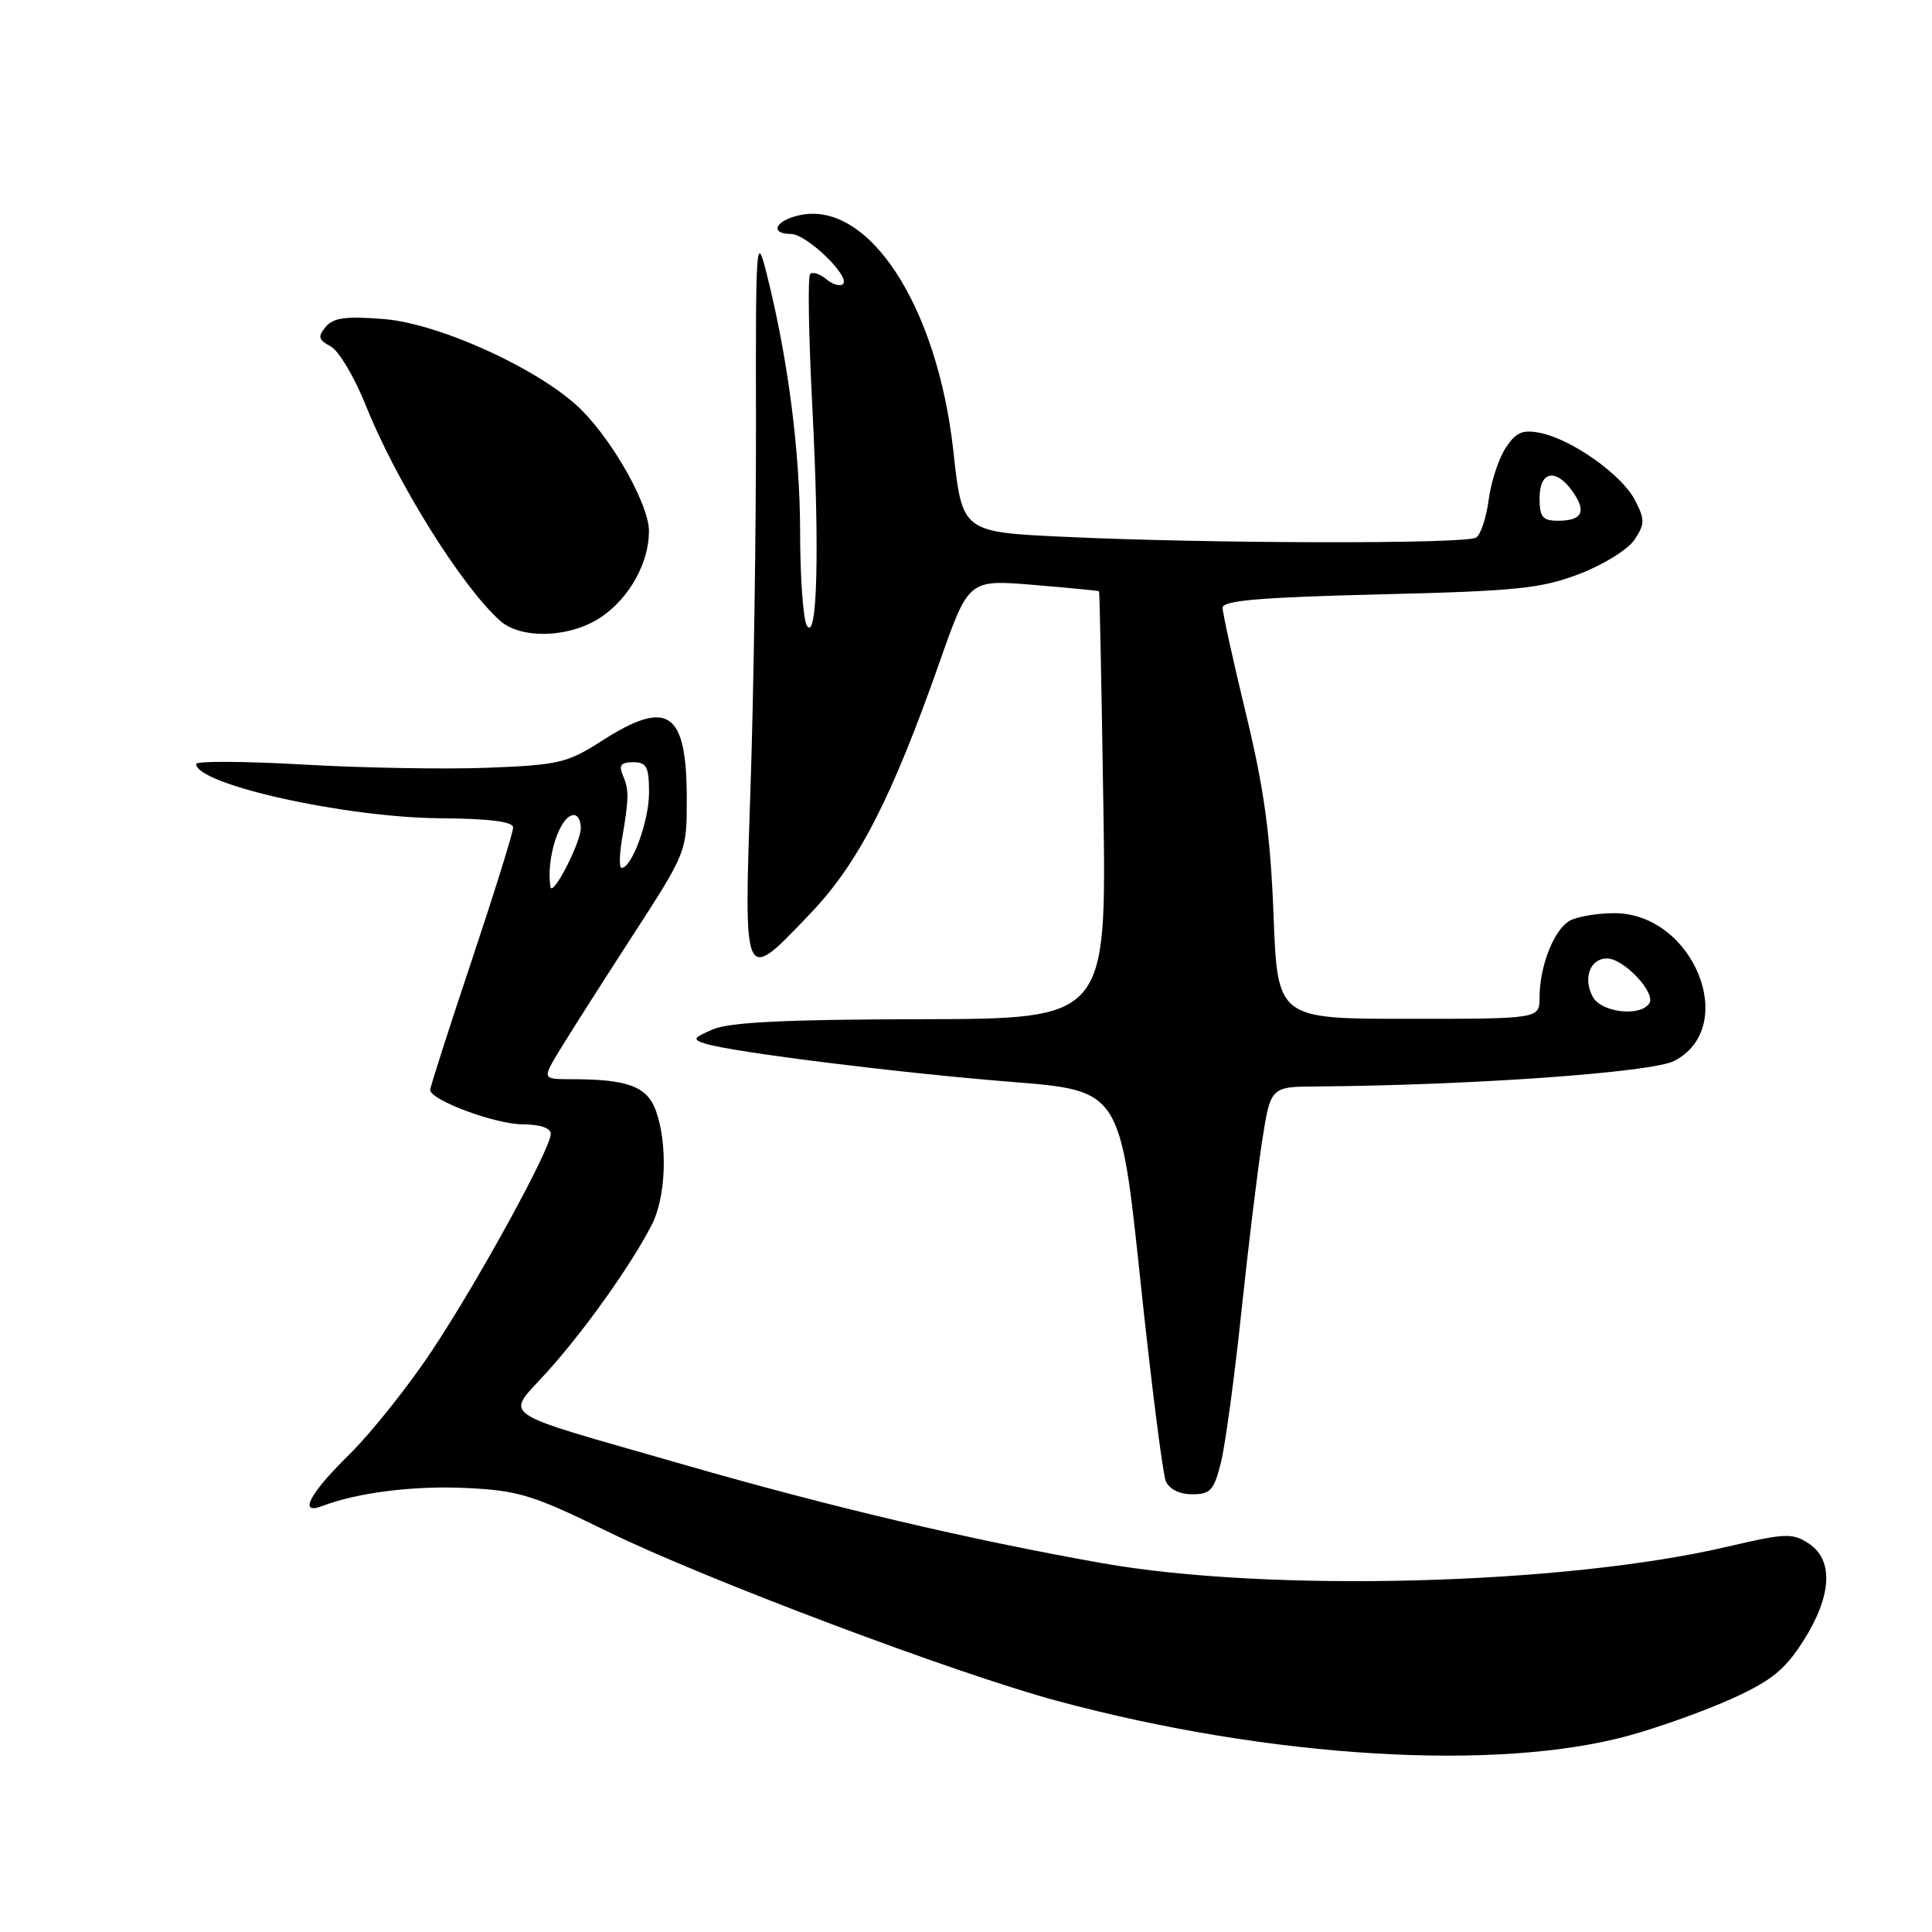 <?xml version="1.0" encoding="UTF-8" standalone="no"?>
<!DOCTYPE svg PUBLIC "-//W3C//DTD SVG 1.1//EN" "http://www.w3.org/Graphics/SVG/1.1/DTD/svg11.dtd" >
<svg xmlns="http://www.w3.org/2000/svg" xmlns:xlink="http://www.w3.org/1999/xlink" version="1.1" viewBox="0 0 256 256">
 <g >
 <path fill="currentColor"
d=" M 215.96 229.94 C 219.91 228.85 226.03 226.65 229.55 225.05 C 234.73 222.70 236.53 221.24 238.98 217.38 C 242.74 211.44 242.99 206.69 239.65 204.51 C 237.51 203.11 236.54 203.15 228.90 204.94 C 207.25 210.02 168.13 211.04 146.00 207.12 C 128.23 203.96 110.13 199.70 90.50 194.04 C 65.16 186.74 66.95 187.97 72.54 181.74 C 77.53 176.20 83.61 167.64 86.36 162.30 C 88.23 158.65 88.50 151.73 86.94 147.26 C 85.80 143.98 83.23 143.00 75.79 143.00 C 71.84 143.00 71.84 143.00 74.10 139.25 C 75.35 137.19 79.66 130.41 83.68 124.20 C 91.00 112.90 91.00 112.90 91.00 105.88 C 91.00 94.23 88.52 92.53 79.74 98.17 C 75.19 101.09 74.01 101.37 64.65 101.73 C 59.07 101.95 48.09 101.76 40.25 101.31 C 32.41 100.86 26.00 100.83 26.00 101.23 C 26.00 103.93 45.63 108.31 58.24 108.42 C 64.88 108.47 67.99 108.87 67.99 109.65 C 68.00 110.29 65.52 118.22 62.50 127.28 C 59.47 136.34 57.00 144.05 57.00 144.42 C 57.00 145.76 65.59 148.96 69.25 148.98 C 71.58 148.99 72.99 149.47 72.98 150.25 C 72.95 152.26 63.47 169.57 57.28 178.91 C 54.15 183.63 49.21 189.84 46.30 192.71 C 40.95 197.96 39.48 200.80 42.75 199.54 C 47.38 197.77 54.89 196.83 61.84 197.17 C 68.70 197.50 70.65 198.10 80.50 202.93 C 93.34 209.22 126.65 221.77 140.13 225.39 C 168.37 232.98 198.48 234.79 215.96 229.94 Z  M 161.79 193.75 C 162.36 191.41 163.57 182.53 164.47 174.00 C 165.37 165.47 166.61 155.24 167.23 151.25 C 168.36 144.00 168.36 144.00 174.43 143.96 C 194.95 143.81 218.89 142.11 221.84 140.58 C 230.52 136.09 224.41 121.00 213.90 121.00 C 211.68 121.00 209.05 121.44 208.04 121.98 C 205.94 123.10 204.00 127.99 204.00 132.15 C 204.00 135.00 204.00 135.00 186.64 135.00 C 169.28 135.00 169.28 135.00 168.75 121.25 C 168.34 110.63 167.51 104.57 165.11 94.64 C 163.40 87.57 162.00 81.22 162.00 80.53 C 162.00 79.57 167.01 79.15 182.75 78.76 C 201.01 78.32 204.19 77.99 209.28 76.05 C 212.48 74.82 215.75 72.79 216.60 71.49 C 217.96 69.41 217.97 68.84 216.63 66.25 C 214.90 62.90 208.26 58.20 204.07 57.36 C 201.73 56.90 200.87 57.27 199.50 59.36 C 198.58 60.77 197.57 63.85 197.26 66.21 C 196.95 68.57 196.21 70.83 195.60 71.23 C 194.30 72.10 160.32 72.04 141.00 71.13 C 127.50 70.50 127.50 70.50 126.33 59.81 C 124.21 40.51 115.08 26.50 105.93 28.52 C 102.72 29.22 101.92 31.00 104.81 31.00 C 106.86 31.00 112.71 36.63 111.70 37.63 C 111.34 37.99 110.35 37.71 109.50 37.00 C 108.65 36.29 107.68 35.98 107.35 36.31 C 107.02 36.64 107.15 44.50 107.63 53.77 C 108.61 72.76 108.31 85.11 106.92 82.91 C 106.43 82.13 106.02 76.52 106.02 70.43 C 106.00 59.67 104.38 47.27 101.52 36.00 C 100.22 30.88 100.12 32.26 100.17 56.00 C 100.19 70.03 99.87 91.74 99.45 104.25 C 98.56 130.73 98.42 130.44 107.41 121.01 C 113.75 114.37 118.18 105.72 124.53 87.65 C 128.35 76.79 128.35 76.79 136.92 77.50 C 141.64 77.89 145.56 78.27 145.63 78.35 C 145.71 78.43 145.96 91.21 146.20 106.75 C 146.63 135.00 146.63 135.00 122.06 135.05 C 104.27 135.08 96.67 135.45 94.50 136.38 C 91.81 137.54 91.71 137.74 93.50 138.30 C 97.12 139.42 119.23 142.18 133.97 143.35 C 148.44 144.50 148.44 144.50 151.09 169.50 C 152.54 183.25 154.07 195.29 154.47 196.25 C 154.92 197.32 156.29 198.00 157.98 198.00 C 160.40 198.00 160.87 197.47 161.79 193.75 Z  M 79.68 81.75 C 83.43 79.20 86.00 74.55 85.99 70.35 C 85.98 66.95 81.40 58.72 77.11 54.38 C 71.91 49.13 58.36 42.88 50.88 42.28 C 45.83 41.87 44.17 42.10 43.16 43.31 C 42.08 44.61 42.19 45.03 43.82 45.90 C 44.89 46.48 46.98 49.99 48.47 53.72 C 52.50 63.81 61.15 77.68 66.26 82.25 C 69.08 84.76 75.61 84.52 79.68 81.75 Z  M 72.93 117.50 C 72.35 113.68 74.20 108.00 76.04 108.00 C 76.57 108.00 76.98 108.79 76.96 109.75 C 76.91 111.78 73.16 119.00 72.93 117.50 Z  M 82.41 111.25 C 83.35 105.70 83.36 104.67 82.54 102.75 C 81.96 101.40 82.27 101.00 83.89 101.00 C 85.69 101.00 86.00 101.60 86.00 105.05 C 86.00 108.78 83.73 115.00 82.36 115.00 C 82.04 115.00 82.07 113.31 82.41 111.25 Z  M 211.04 132.07 C 209.73 129.62 210.70 127.00 212.93 127.00 C 215.14 127.00 219.42 131.52 218.55 132.93 C 217.40 134.77 212.17 134.18 211.04 132.07 Z  M 204.00 66.00 C 204.00 62.40 206.18 61.99 208.40 65.16 C 210.26 67.81 209.65 69.00 206.44 69.00 C 204.40 69.00 204.00 68.51 204.00 66.00 Z "/>
</g>
</svg>